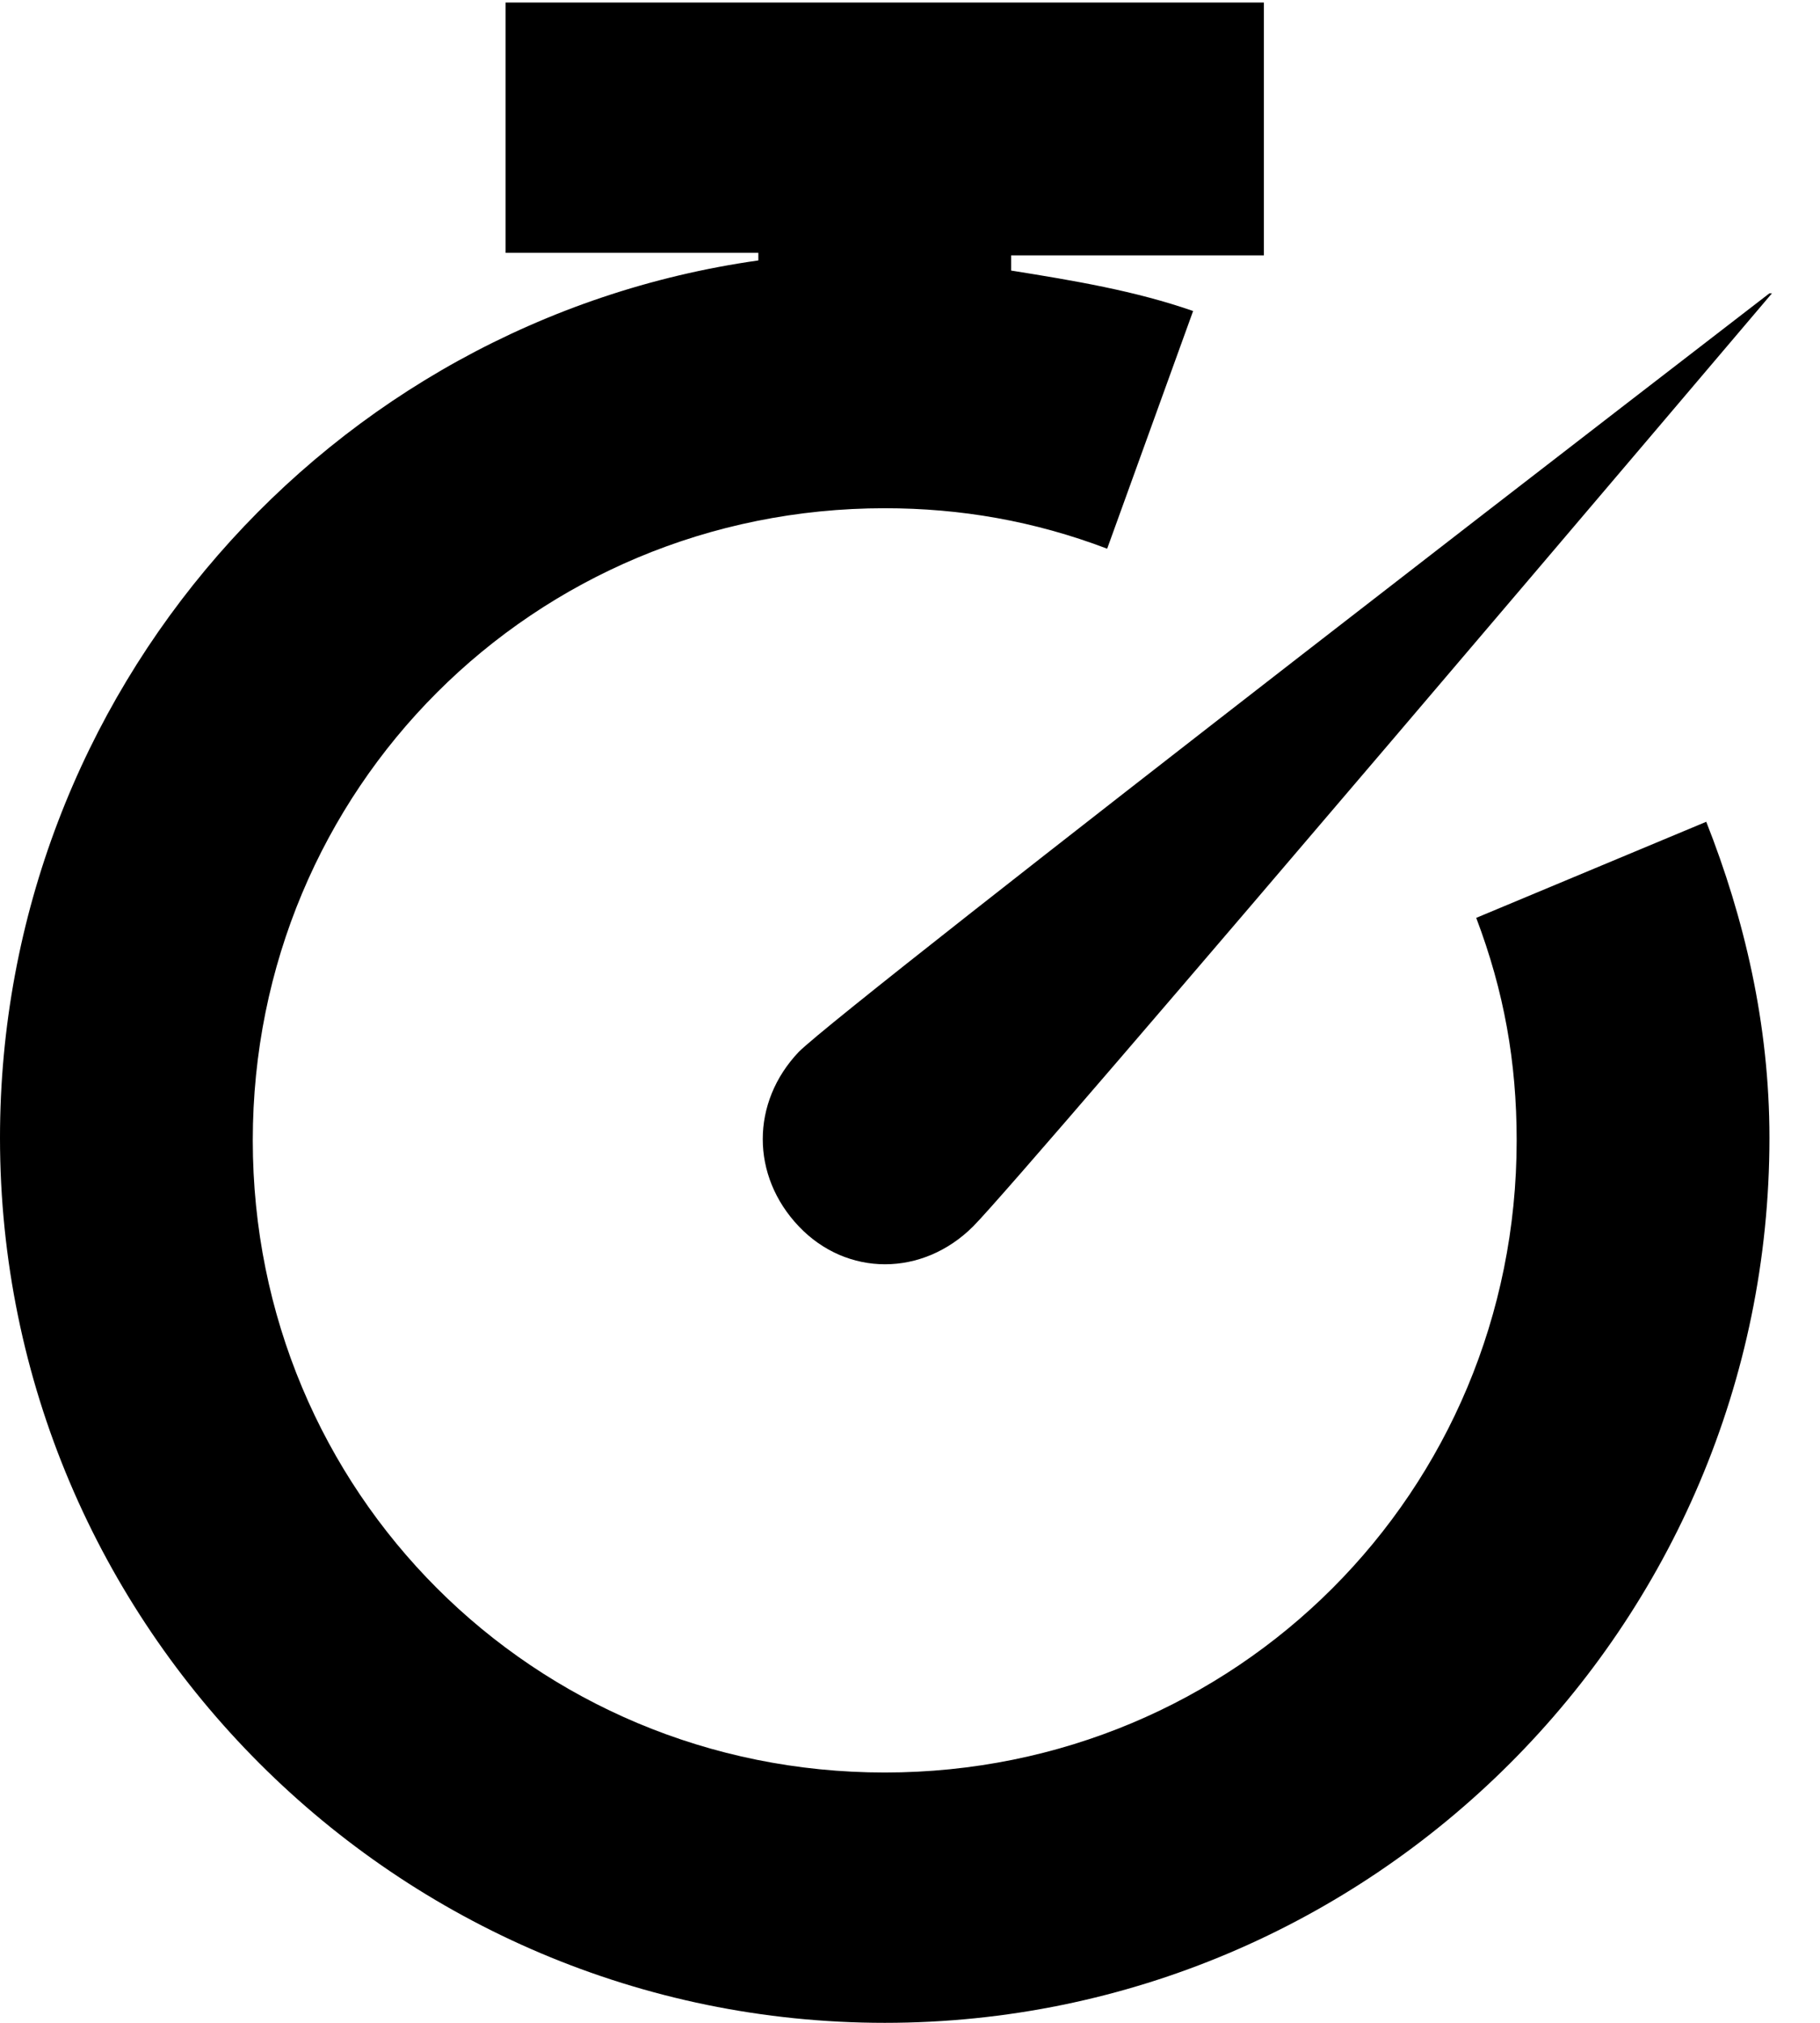 <svg width="36" height="40" viewBox="0 0 36 40" fill="none" xmlns="http://www.w3.org/2000/svg">
<path d="M10 0V5H15V5.15C6.5 6.35 0 13.7 0 22.5C0 32.15 7.85 40 17.5 40C27.15 40 35 32.15 35 22.5C35 20.25 34.5 18.15 33.75 16.25L29.2 18.15C29.75 19.6 30 21 30 22.55C30 29.5 24.45 35.05 17.5 35.05C10.55 35.05 5 29.5 5 22.55C5 15.6 10.55 10.05 17.5 10.05C19 10.05 20.45 10.3 21.9 10.85L23.6 6.15C22.45 5.75 21.25 5.55 20 5.35V5.05H25V0.05H10V0ZM35 5.8C35 5.8 16.75 19.85 15.8 20.8C14.85 21.8 14.85 23.25 15.8 24.25C16.75 25.25 18.25 25.25 19.25 24.25C20.25 23.25 35.05 5.8 35.05 5.8H35Z" fill="black"/>
</svg>
